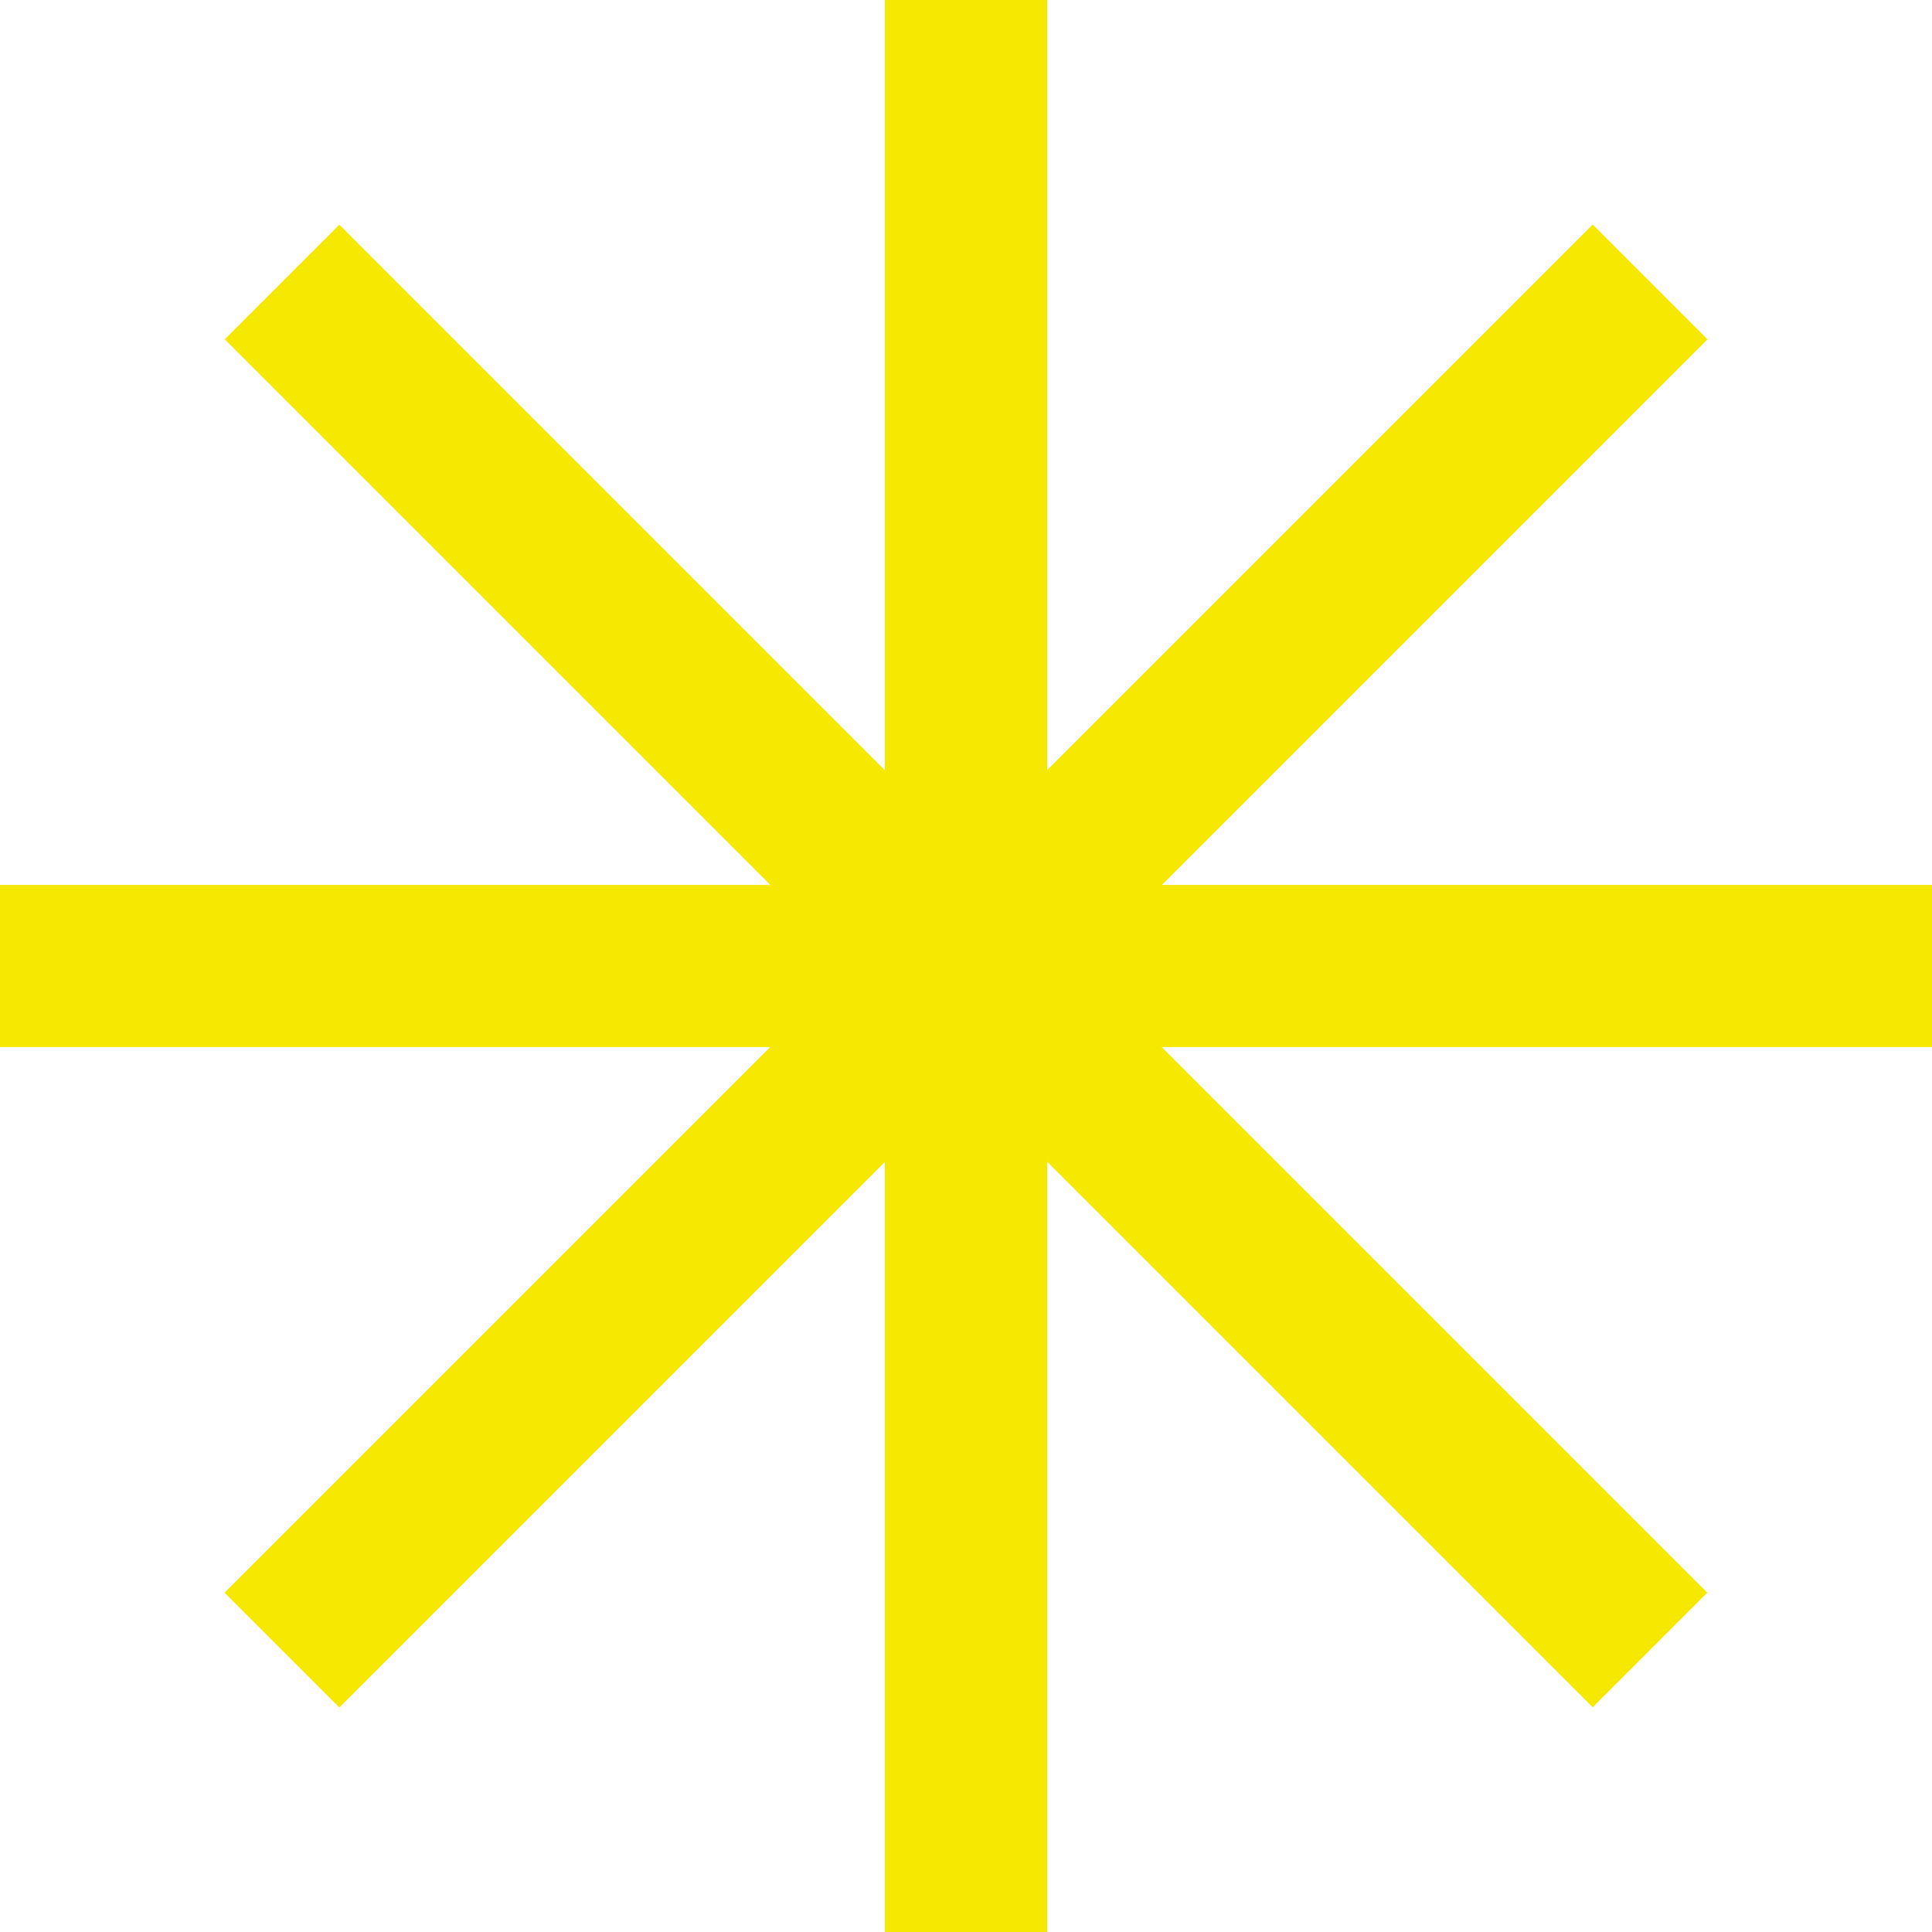 <?xml version="1.0" encoding="UTF-8"?>
<svg id="_레이어_1" data-name="레이어_1" xmlns="http://www.w3.org/2000/svg" version="1.1" viewBox="0 0 59.6 59.6">
  <!-- Generator: Adobe Illustrator 29.6.0, SVG Export Plug-In . SVG Version: 2.1.1 Build 207)  -->
  <defs>
    <style>
      .st0 {
        fill: none;
        stroke: #f7e800;
        stroke-miterlimit: 10;
        stroke-width: 5px;
      }
    </style>
  </defs>
  <g>
    <line class="st0" x1="29.8" x2="29.8" y2="59.6"/>
    <line class="st0" x1="29.8" y1="59.6" x2="29.8"/>
    <line class="st0" y1="29.8" x2="59.6" y2="29.8"/>
  </g>
  <g>
    <line class="st0" x1="50.9" y1="8.7" x2="8.7" y2="50.9"/>
    <line class="st0" x1="8.7" y1="50.9" x2="50.9" y2="8.7"/>
    <line class="st0" x1="8.7" y1="8.7" x2="50.9" y2="50.9"/>
  </g>
</svg>
